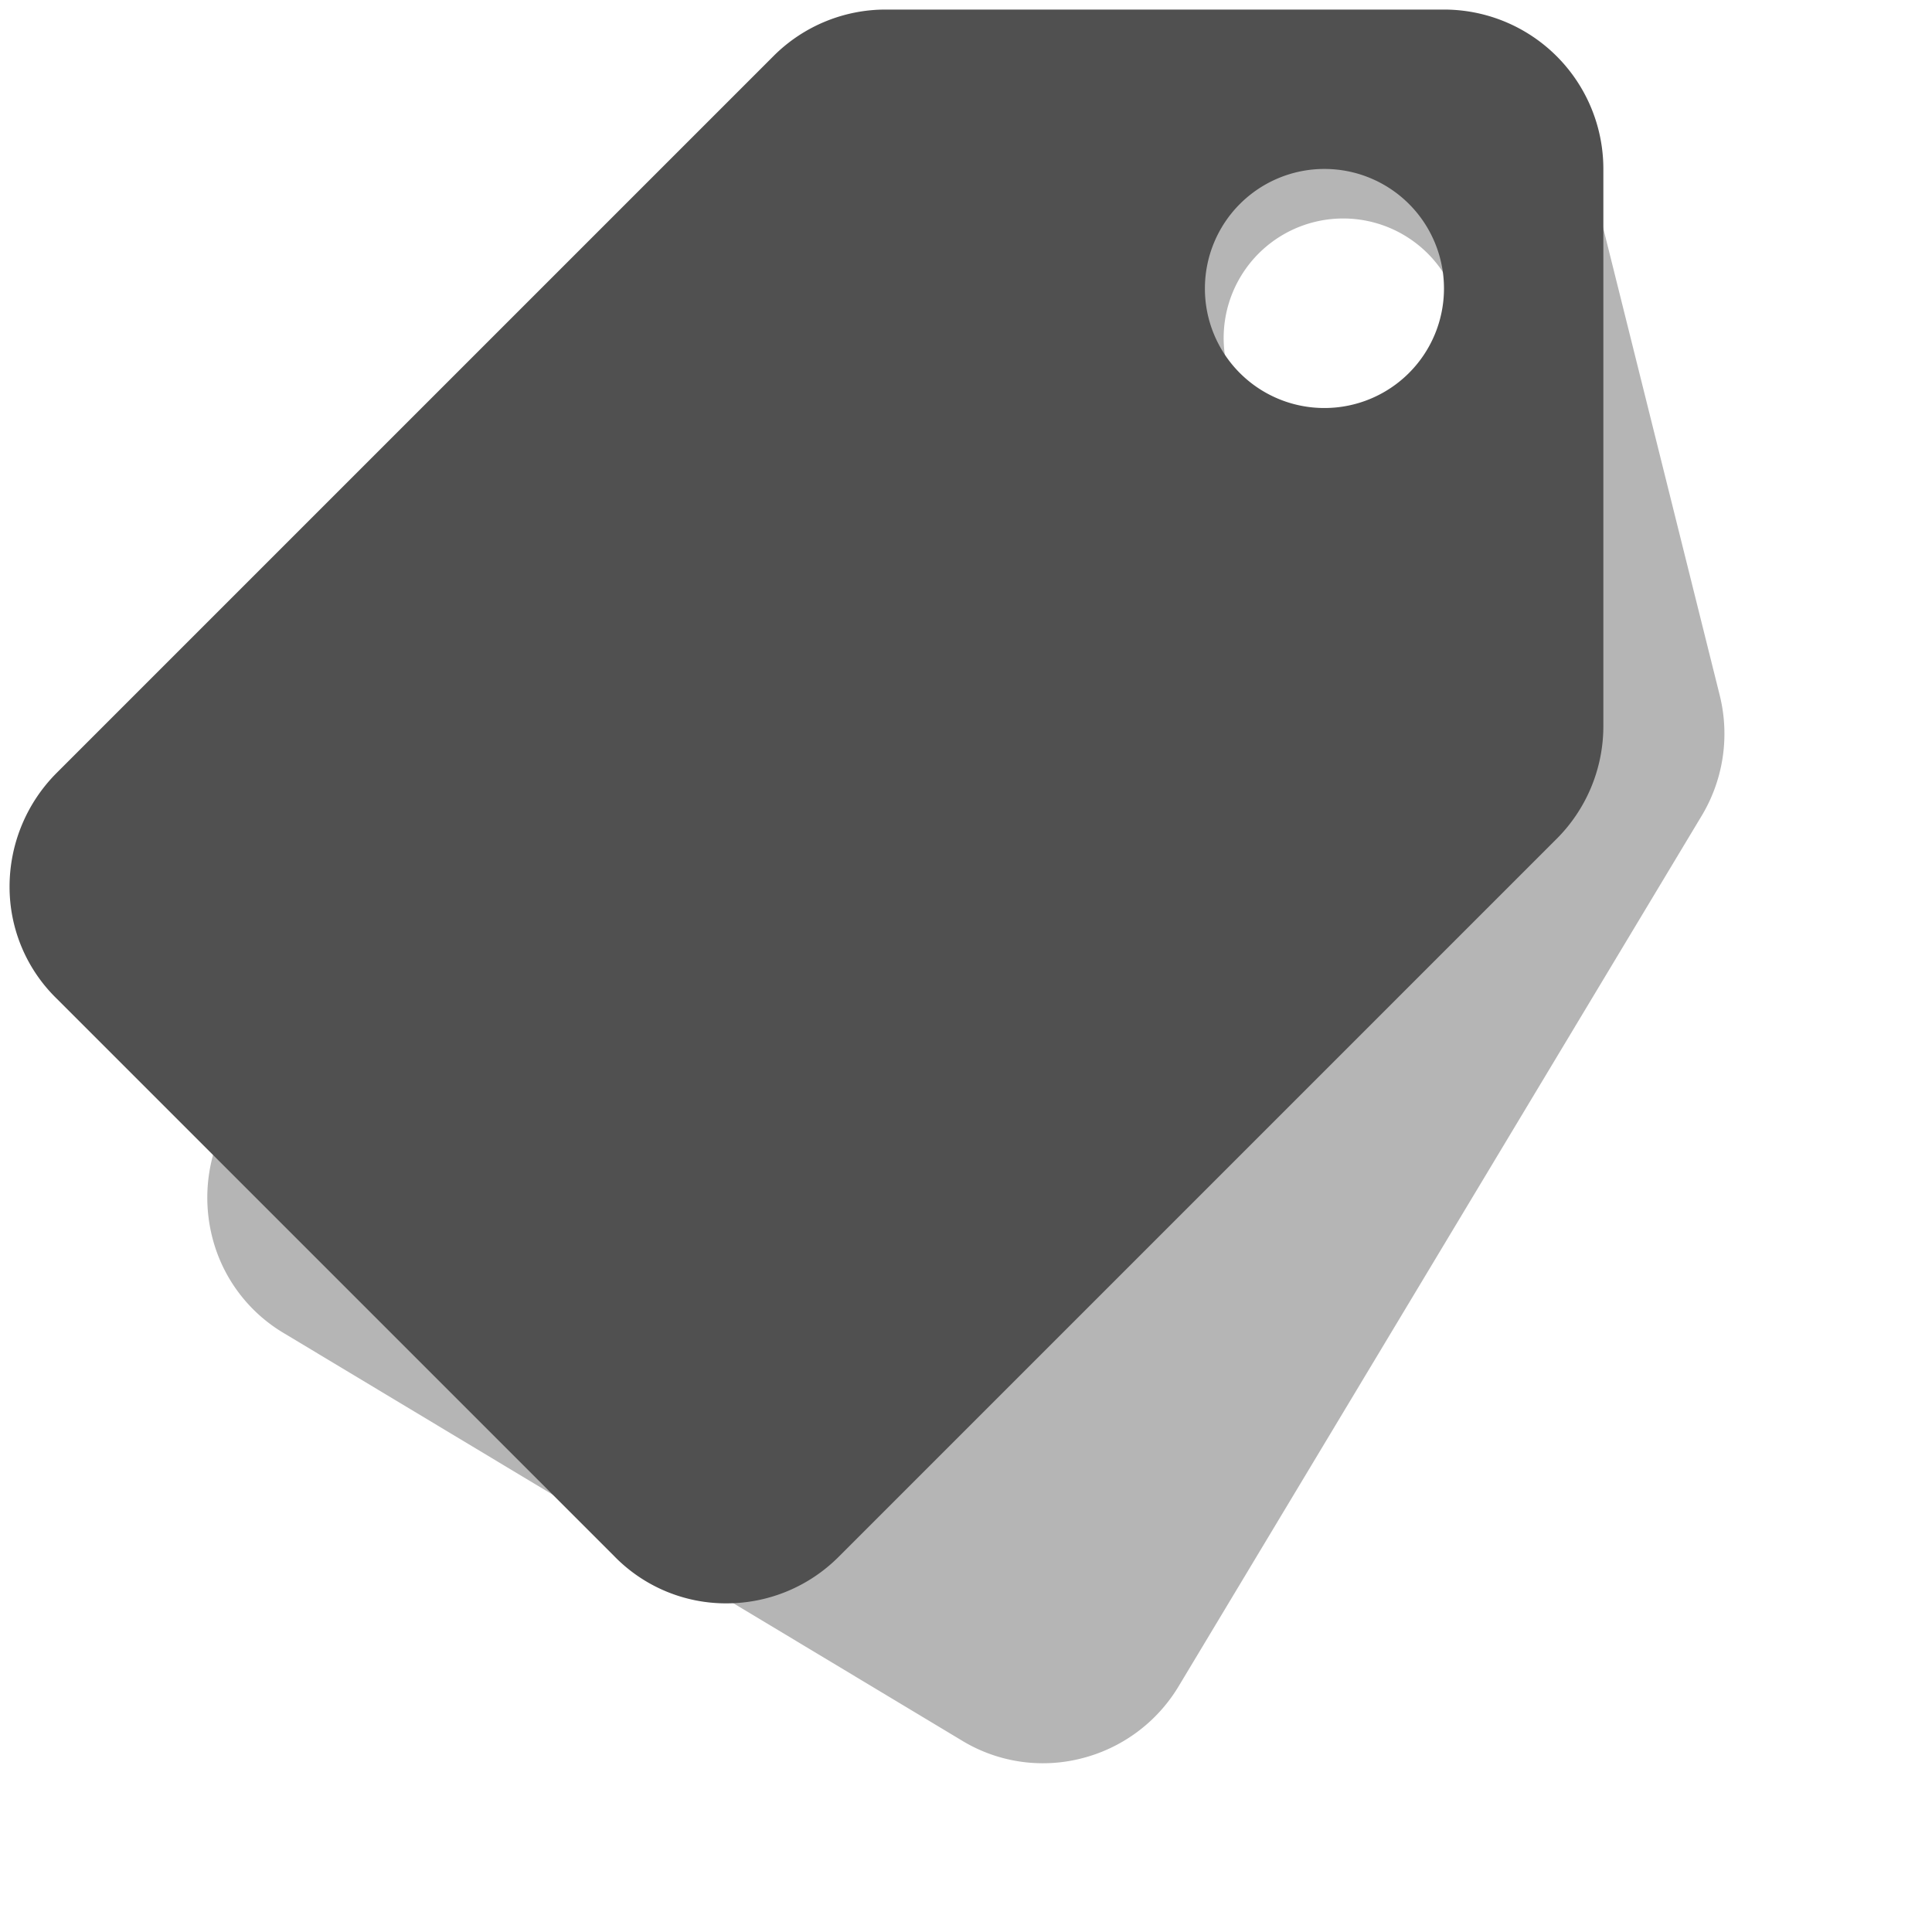 <svg xmlns="http://www.w3.org/2000/svg" width="12.122" height="12.122" viewBox="0 0 12.122 12.122"><defs><style>.a{opacity:0.29;}.b{fill:#505050;}</style></defs><g transform="translate(-41.606 -252.606)"><path class="a" d="M3.628,8.123l4.5-4.5a.994.994,0,0,1,.705-.29h3.5a1,1,0,0,1,1,1v3.5a1,1,0,0,1-.3.71l-4.5,4.5a.994.994,0,0,1-.705.29.978.978,0,0,1-.7-.295l-3.5-3.5a.978.978,0,0,1-.295-.7A1.01,1.01,0,0,1,3.628,8.123Zm7.955-2.29a.75.75,0,1,0-.75-.75A.749.749,0,0,0,11.583,5.833Z" transform="translate(37.565 252.597) rotate(-14)"/><path class="b" d="M3.628,8.123l4.5-4.5a.994.994,0,0,1,.705-.29h3.5a1,1,0,0,1,1,1v3.5a1,1,0,0,1-.3.71l-4.5,4.5a.994.994,0,0,1-.705.29.978.978,0,0,1-.7-.295l-3.5-3.5a.978.978,0,0,1-.295-.7A1.01,1.01,0,0,1,3.628,8.123Zm7.955-2.29a.75.75,0,1,0-.75-.75A.749.749,0,0,0,11.583,5.833Z" transform="translate(38.333 249.333)"/></g></svg>